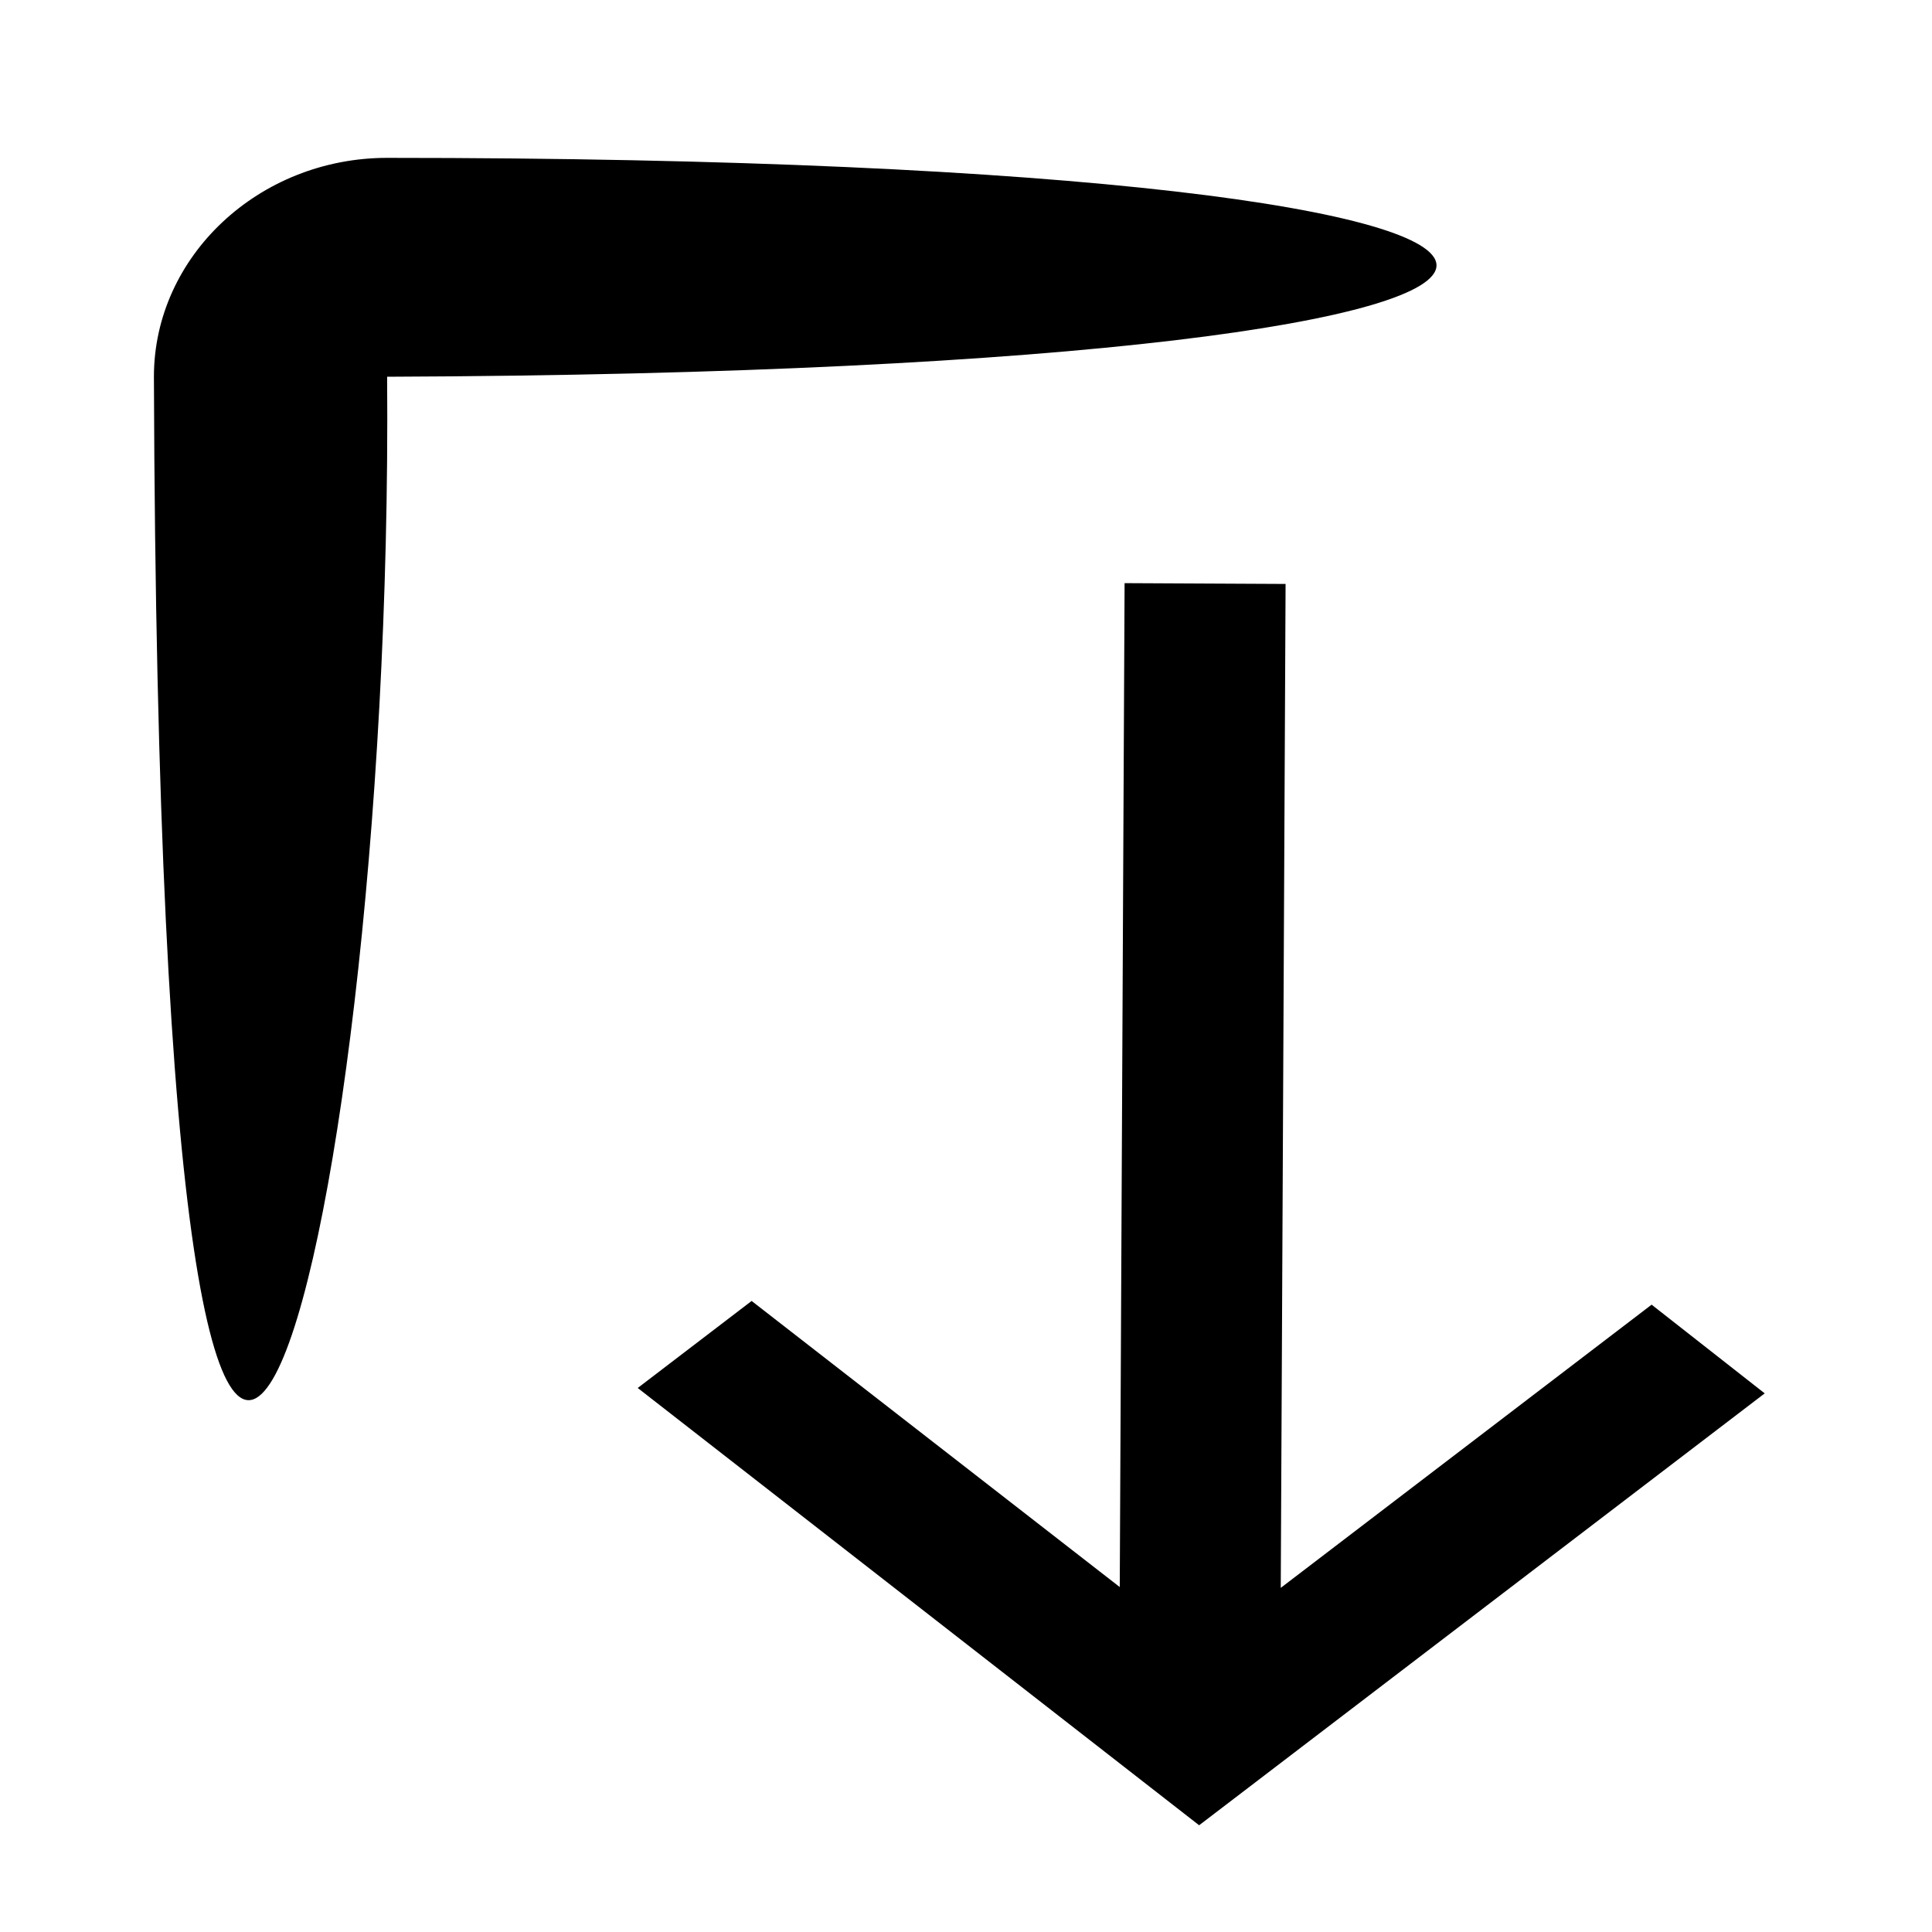 <?xml version="1.0" encoding="UTF-8" standalone="no"?>
<svg
   enable-background="new 0 0 24 24"
   height="24px"
   viewBox="0 0 24 24"
   width="24px"
   fill="#000000"
   version="1.1"
   id="svg10"
   xmlns="http://www.w3.org/2000/svg"
   xmlns:svg="http://www.w3.org/2000/svg">
  <defs
     id="defs14" />
  <path
     id="path4"
     style="fill:#000000;stroke-width:0.878"
     d="m 7.922,17.242 1.415,-1.081 4.573,3.554 0.06,-12.471 2,0.01 -0.06,12.471 4.607,-3.518 1.405,1.102 -7.026,5.365 z M 4.809,4.68 c 17.381,-0.064 17.381,-2.719 0,-2.719 -1.593,0 -2.897,1.224 -2.897,2.719 0.07,21.956 2.986,11.098 2.897,0 z" />
</svg>
